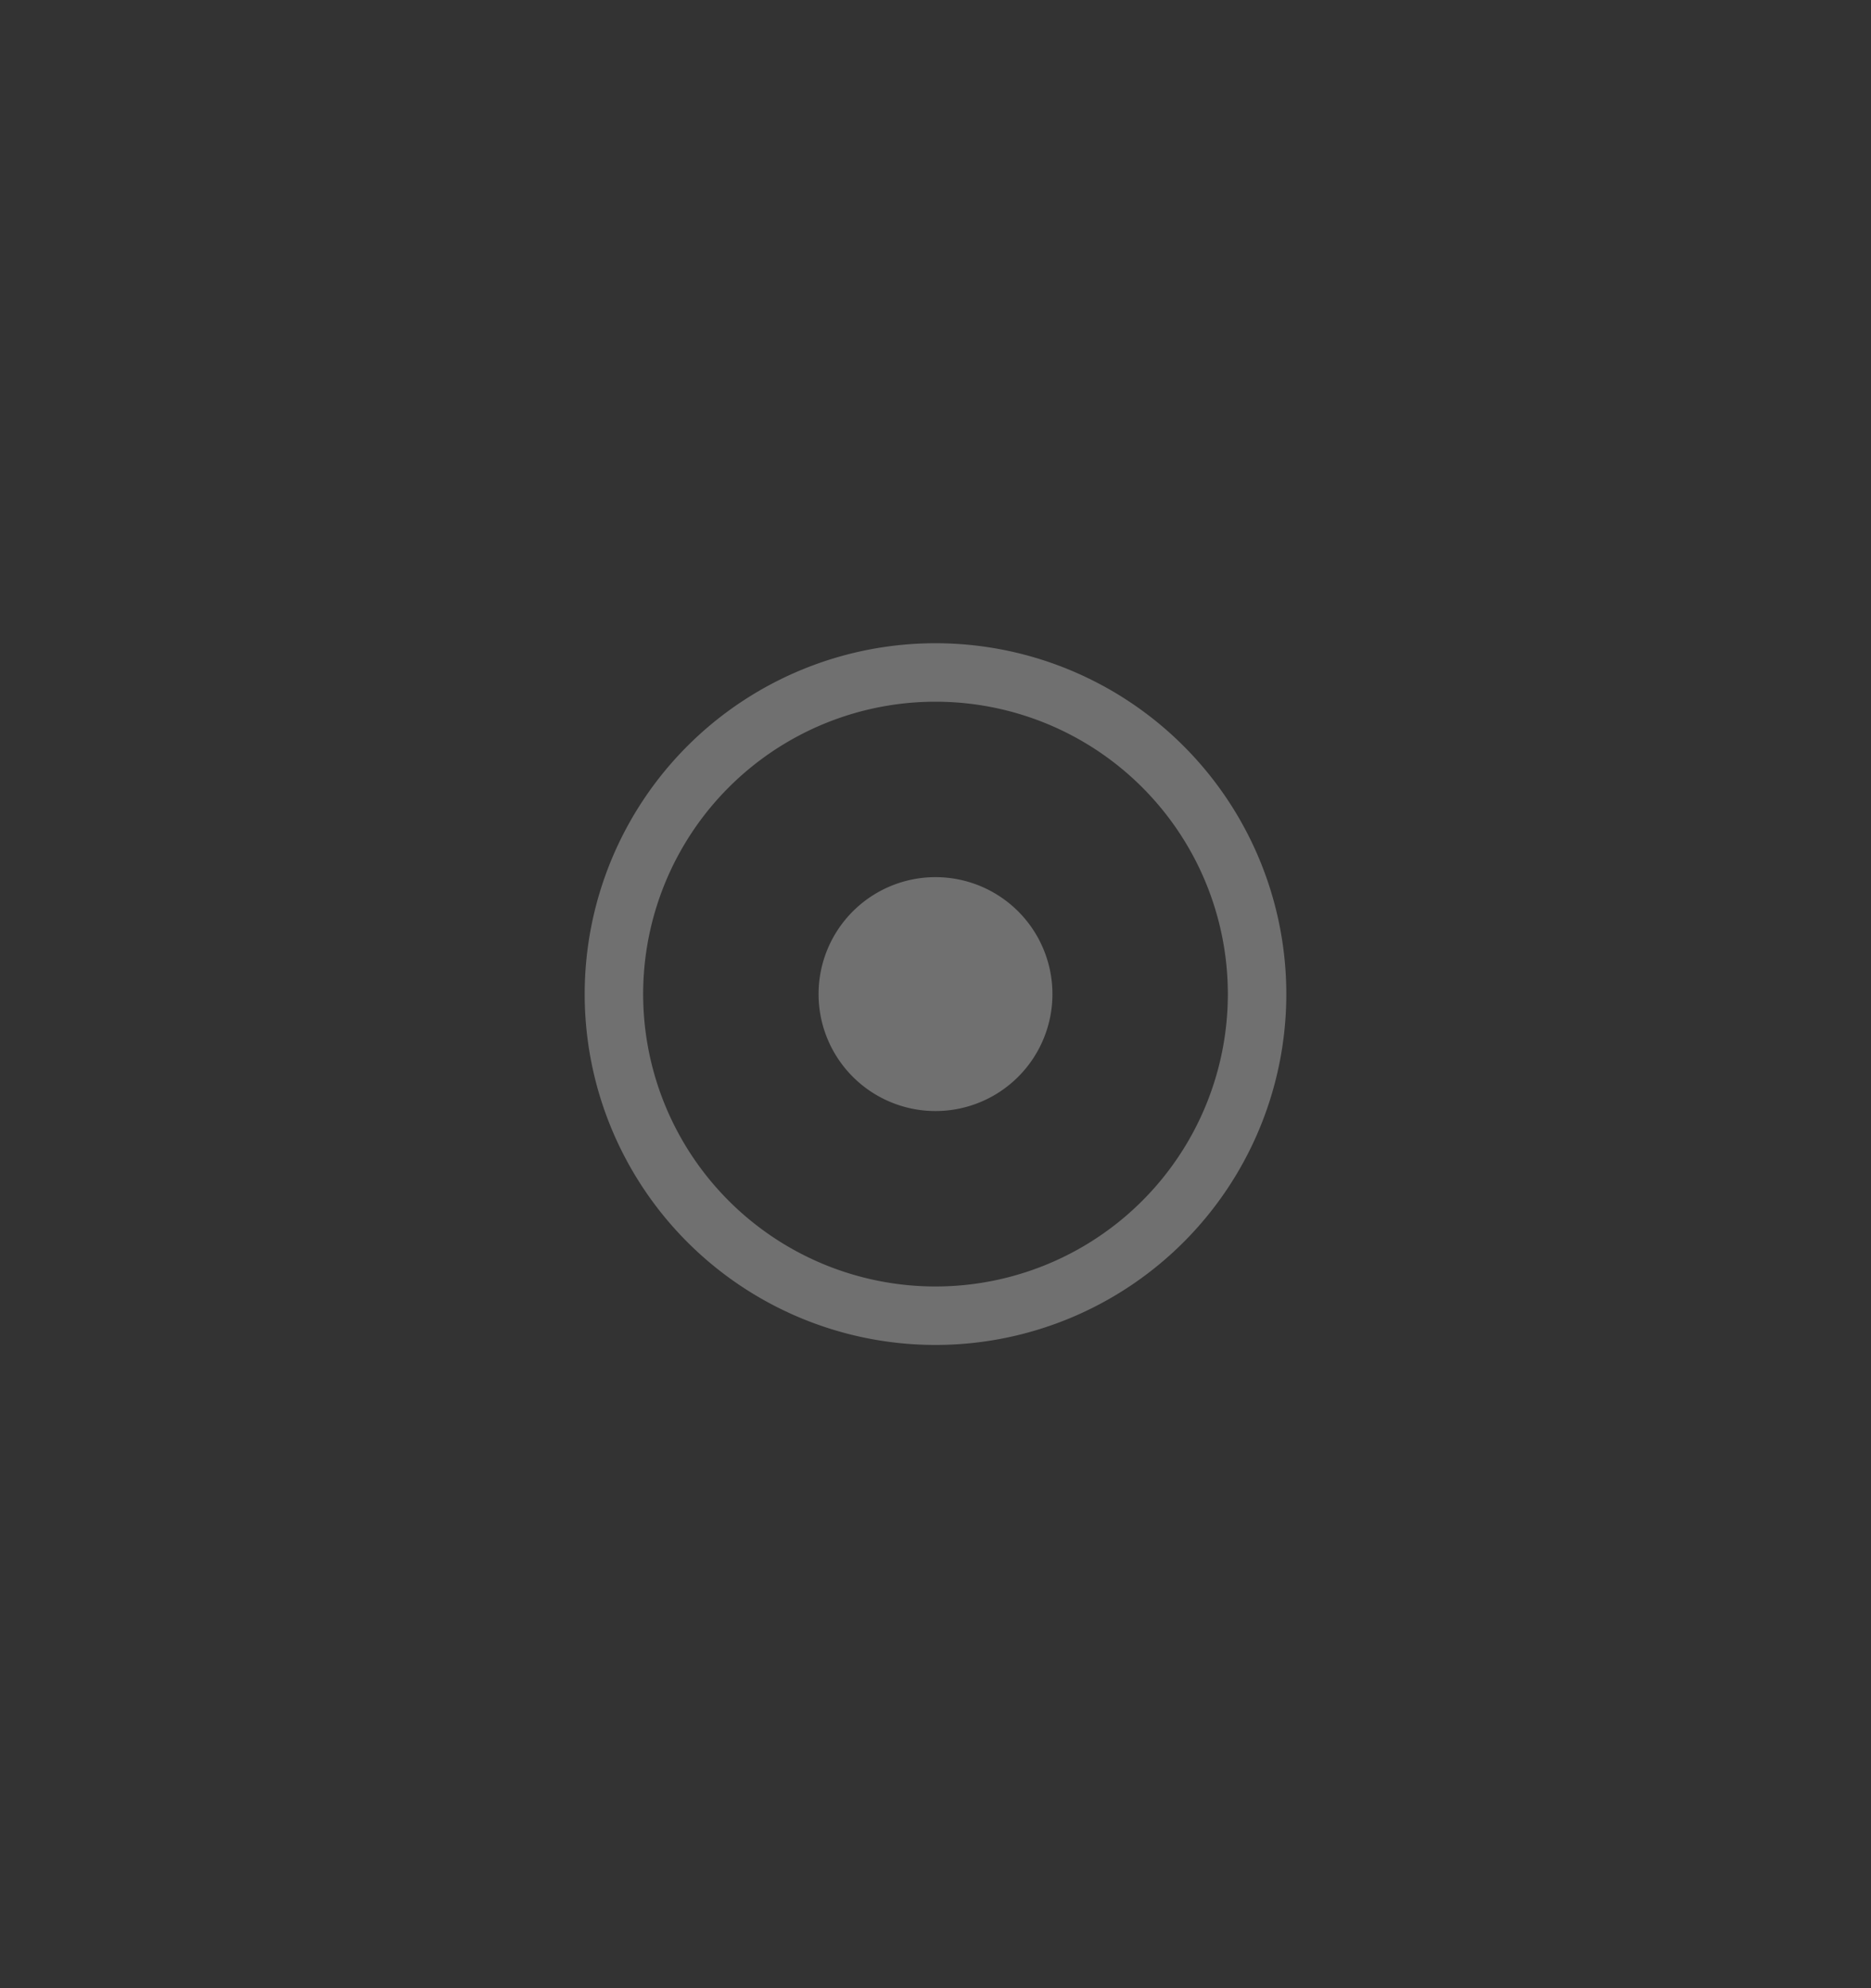 <svg xmlns="http://www.w3.org/2000/svg" width="64" height="68"><rect width="100%" height="100%" fill="#333333" stroke="none"/><path d="M21 585.362h32v34H21z" style="fill:none;fill-opacity:1;stroke:none;stroke-width:1.272;stroke-linecap:butt;stroke-linejoin:round;stroke-miterlimit:4;stroke-dasharray:none;stroke-dashoffset:0;stroke-opacity:1" transform="matrix(2 0 0 2 -42 -1170.724)"/><path d="M347 741.362a6 6 0 0 0-6 6 6 6 0 0 0 6 6 6 6 0 0 0 6-6 6 6 0 0 0-6-6m0 1a5 5 0 0 1 5 5 5 5 0 0 1-5 5 5 5 0 0 1-5-5 5 5 0 0 1 5-5m0 3a2 2 0 0 0-2 2 2 2 0 0 0 2 2 2 2 0 0 0 2-2 2 2 0 0 0-2-2" style="opacity:.3;fill:#fff" transform="matrix(2 0 0 2 -662 -1460.724)"/></svg>